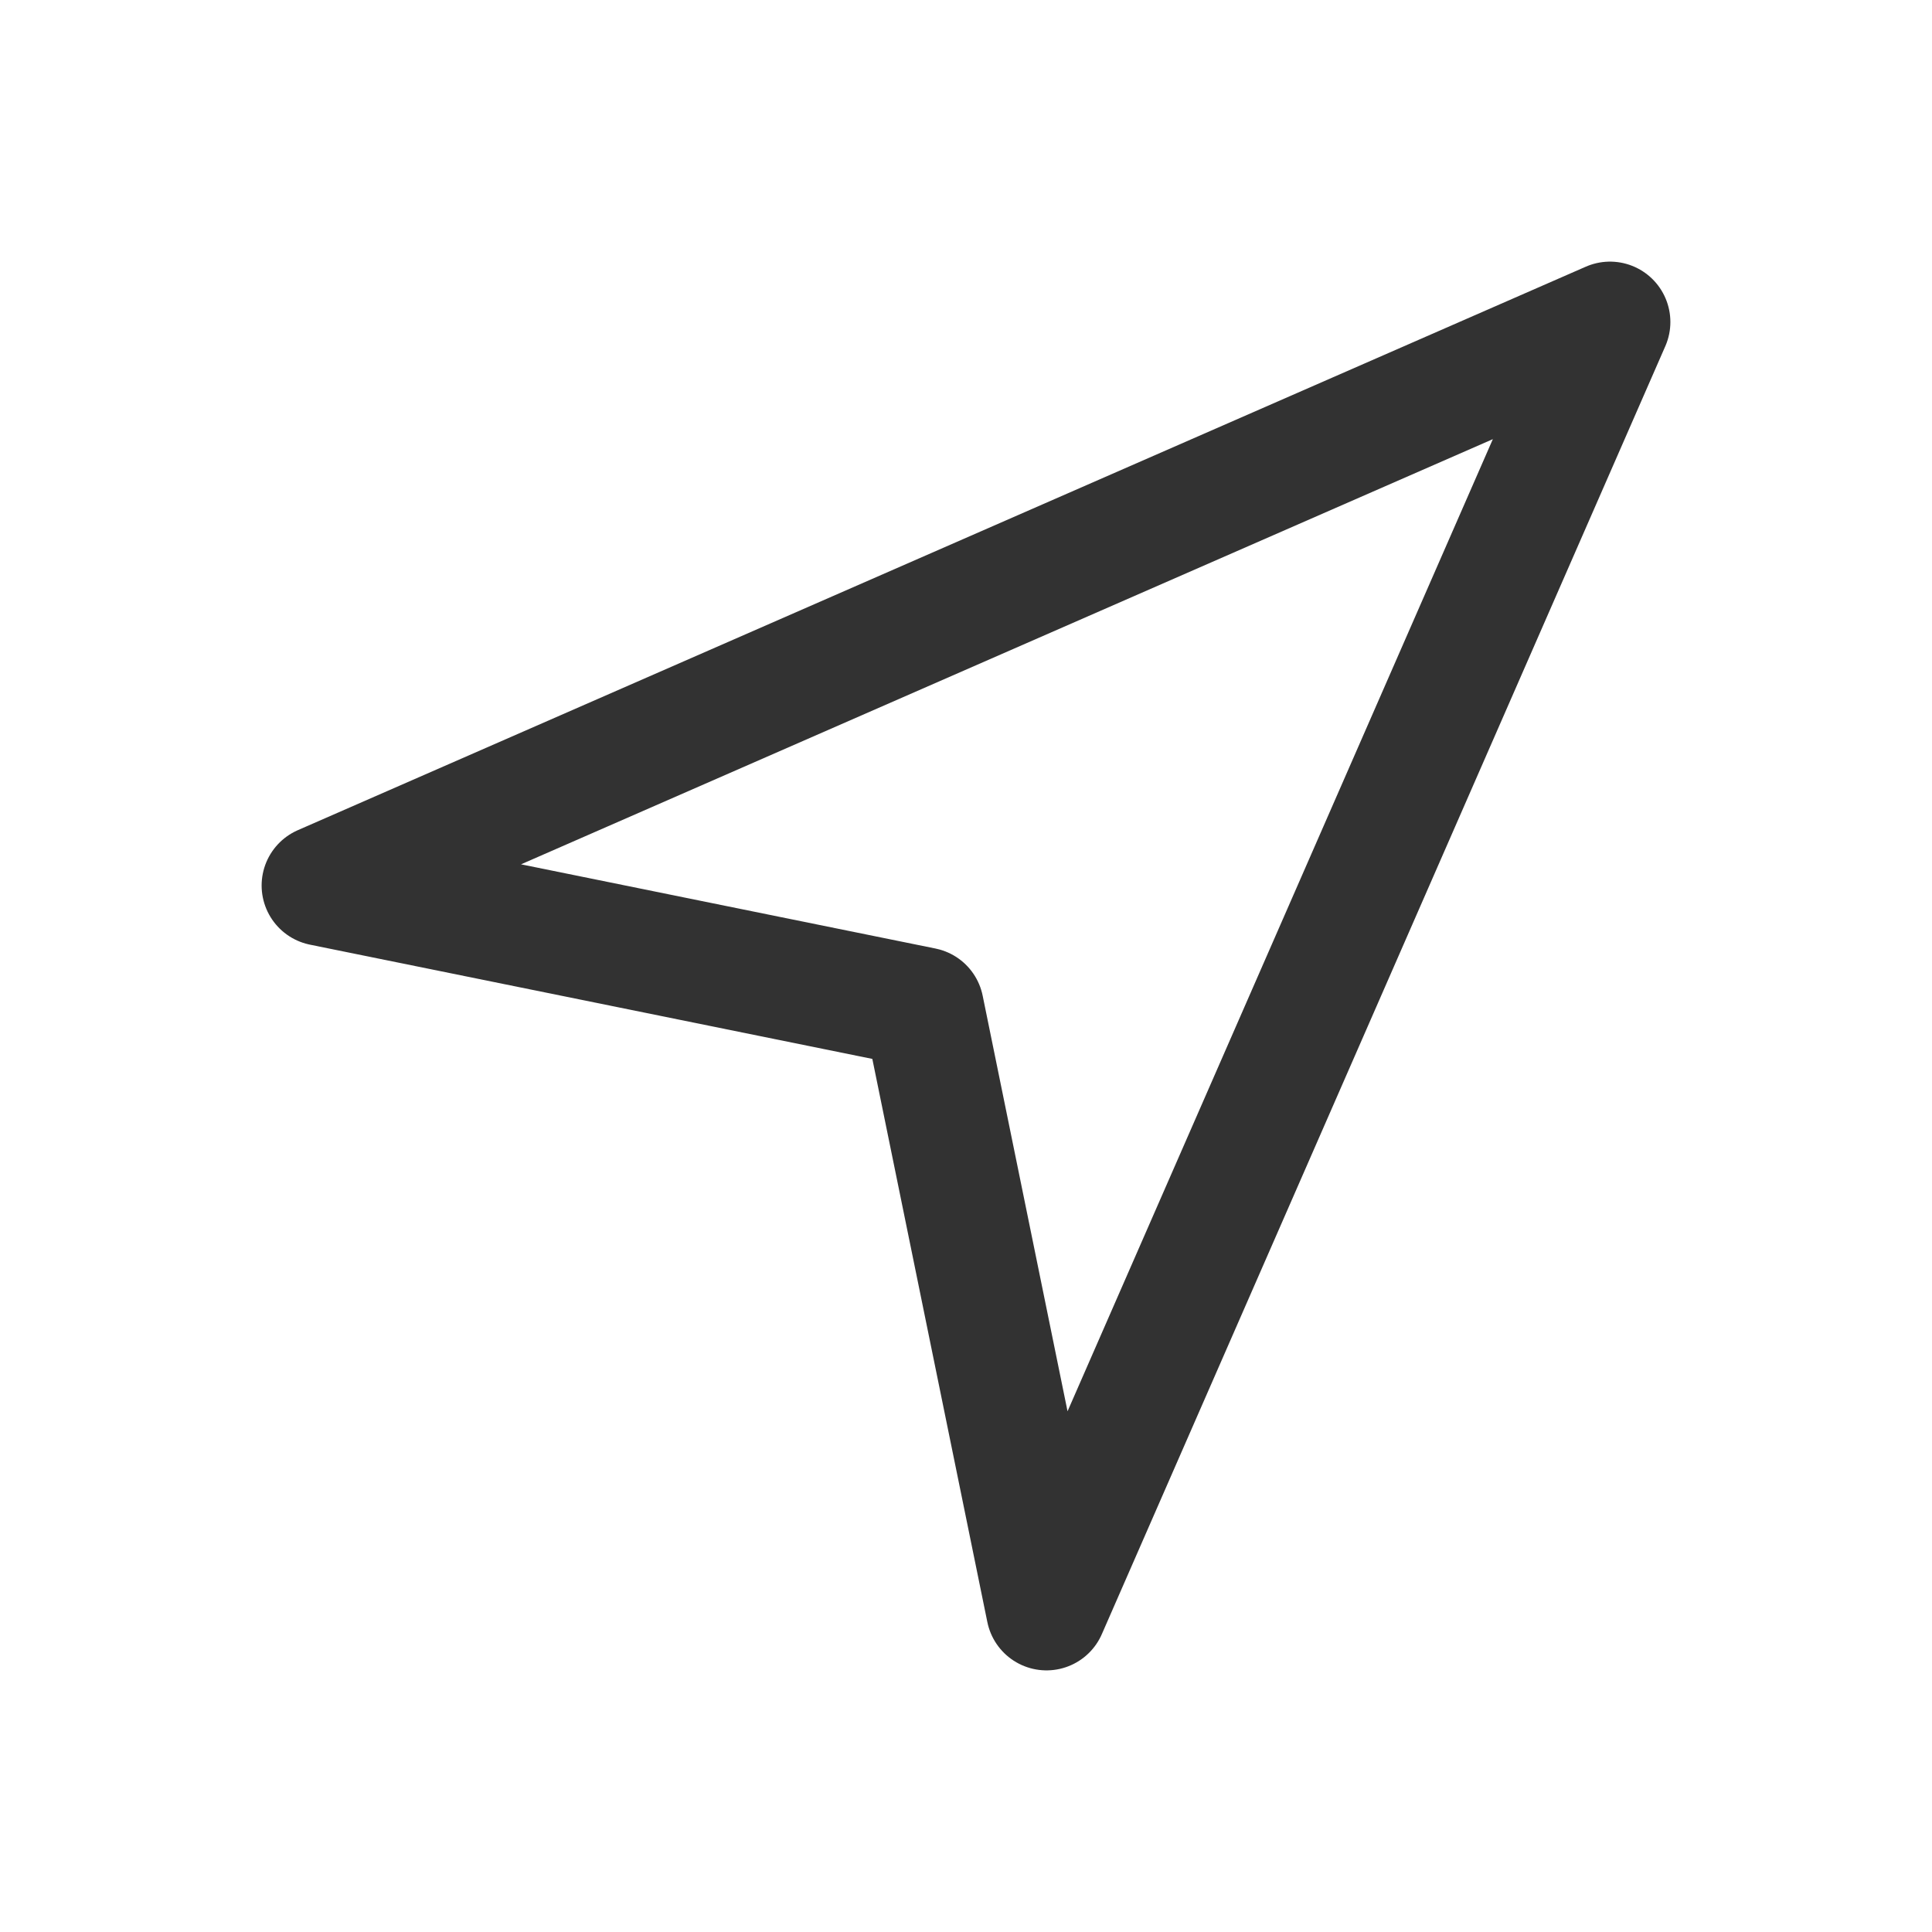 <svg width="24" height="24" viewBox="0 0 24 24" fill="none" xmlns="http://www.w3.org/2000/svg">
<path fill-rule="evenodd" clip-rule="evenodd" d="M13 20L20 4L4 11L11.472 12.518L13 20Z" stroke="#323232" stroke-width="1.5" stroke-linecap="round" stroke-linejoin="round"/>
</svg>
